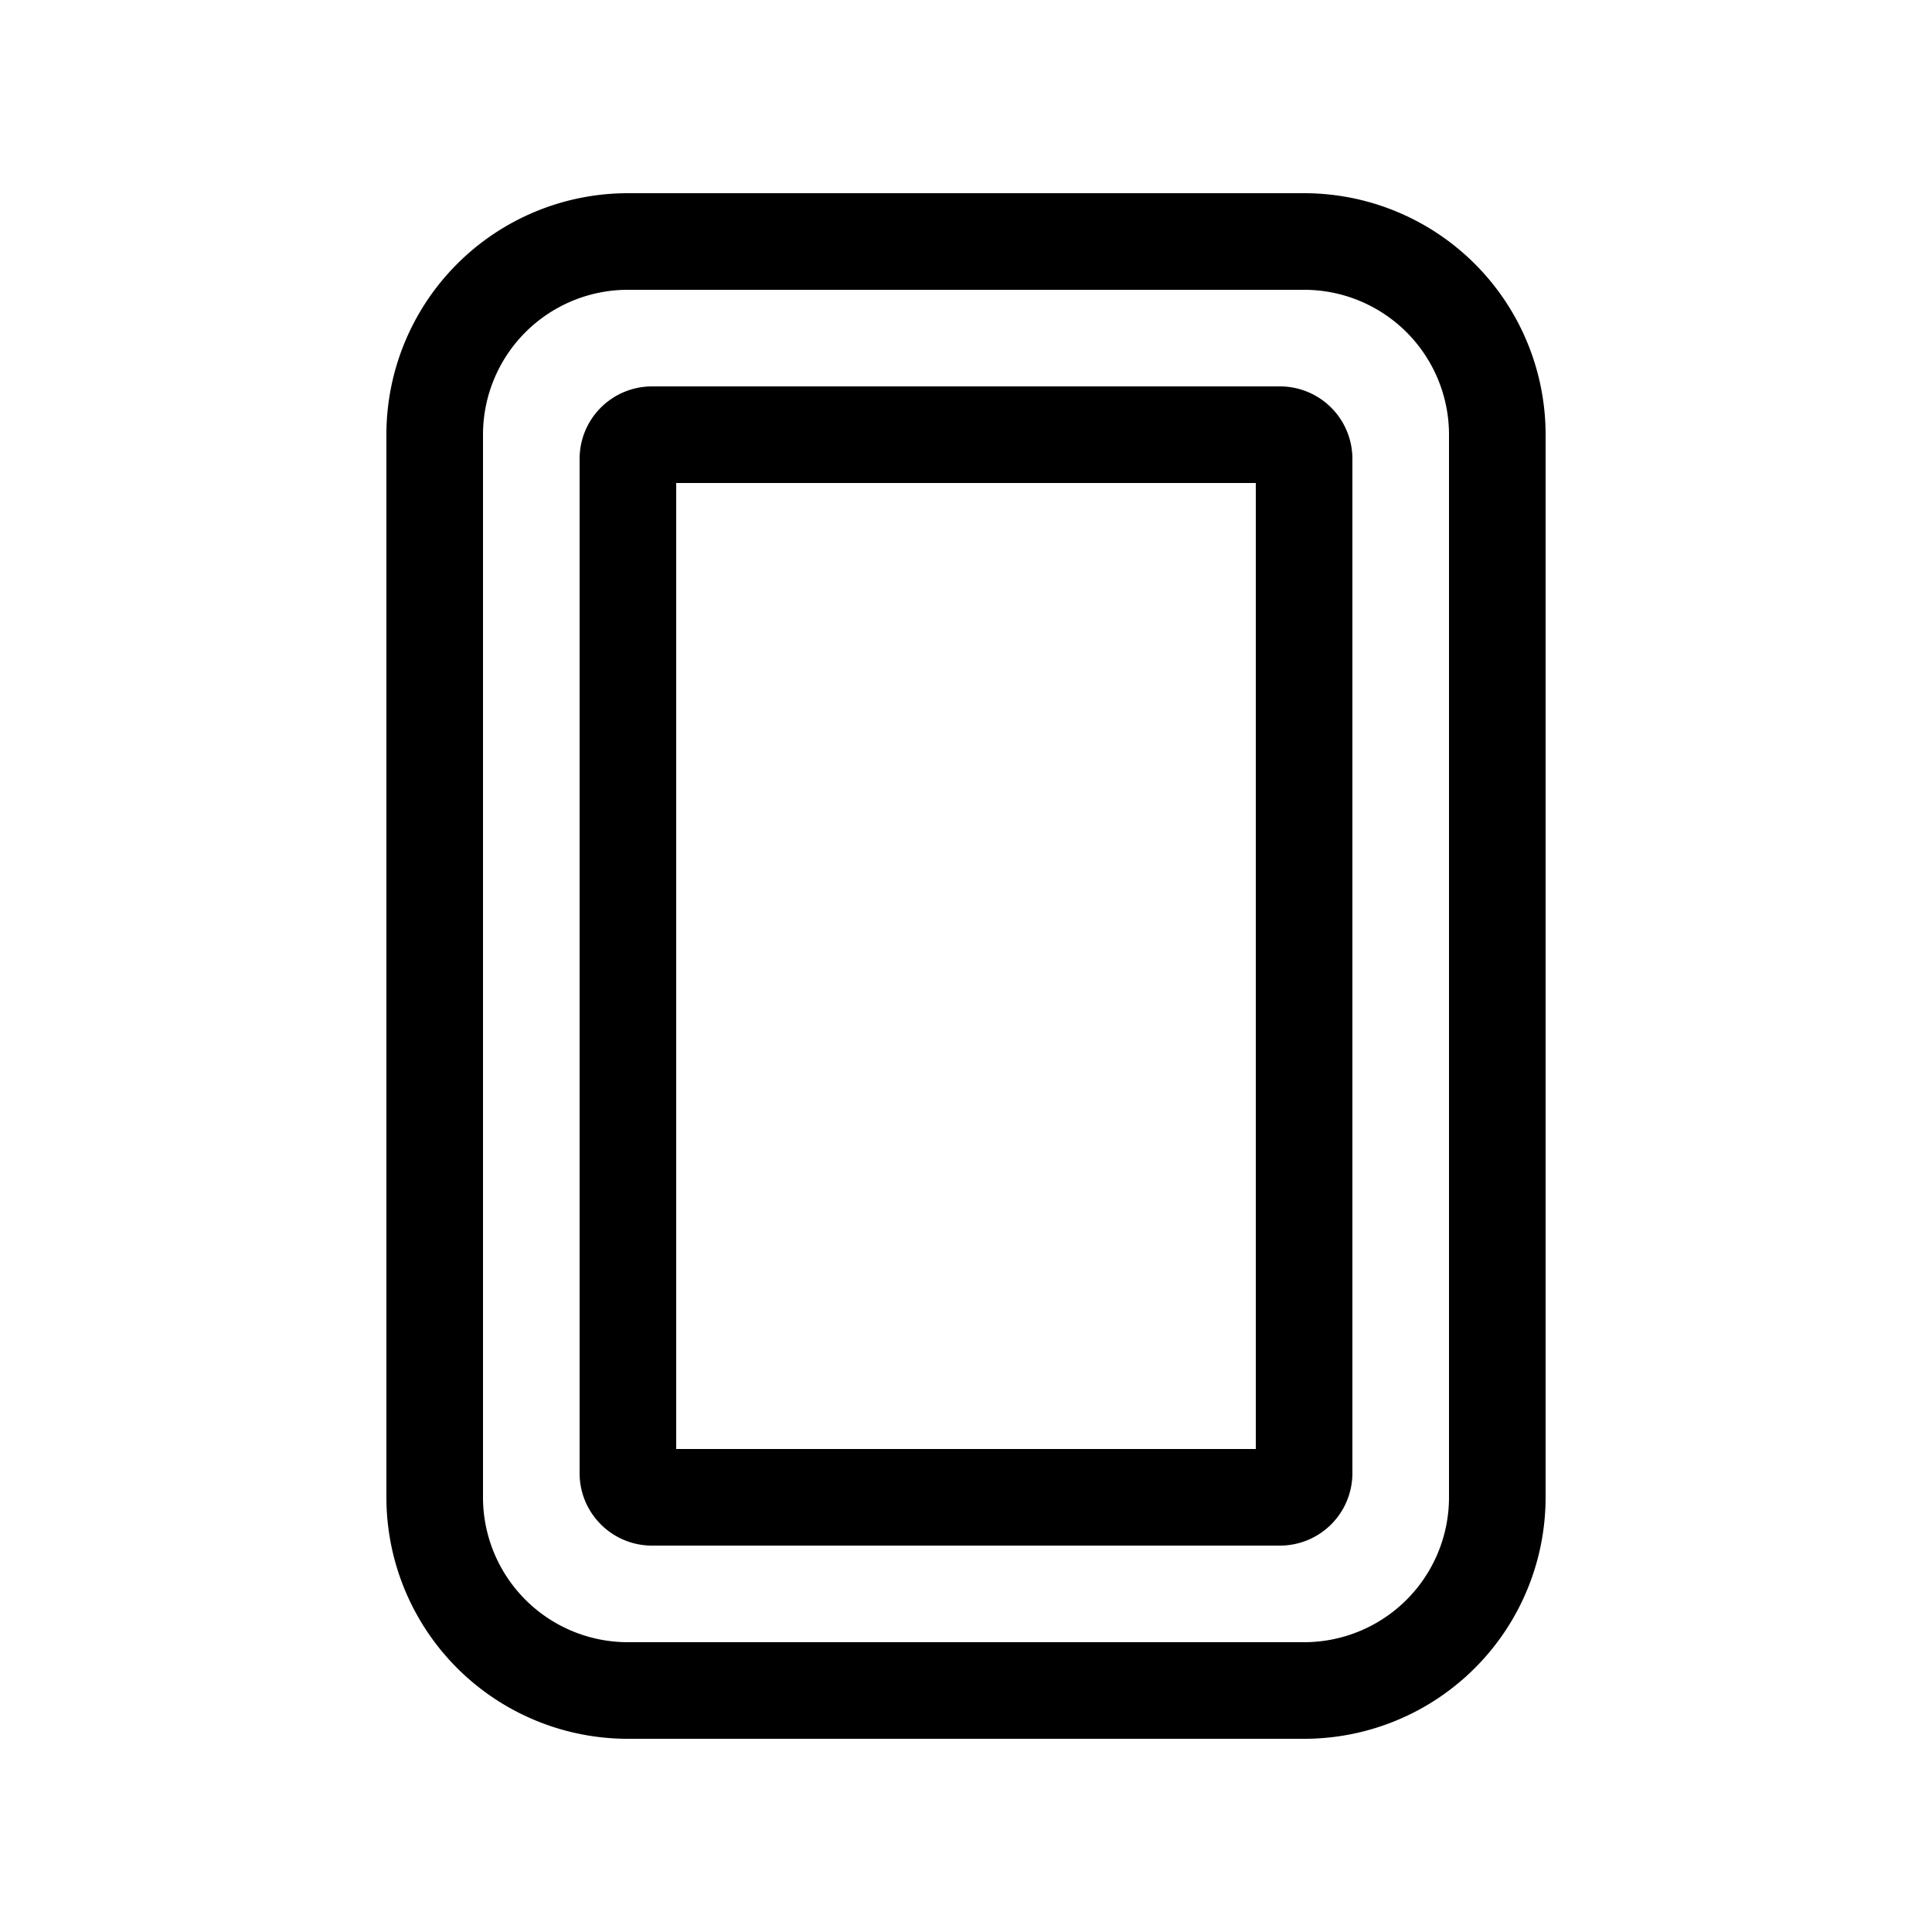 <svg xmlns="http://www.w3.org/2000/svg" width="3em" height="3em" viewBox="0 0 20 20"><path fill="currentColor" d="M6.5 2A2.5 2.5 0 0 0 4 4.5v11A2.5 2.5 0 0 0 6.5 18h7a2.5 2.5 0 0 0 2.5-2.5v-11A2.5 2.5 0 0 0 13.5 2zM5 4.5A1.5 1.5 0 0 1 6.5 3h7A1.5 1.5 0 0 1 15 4.5v11a1.5 1.5 0 0 1-1.5 1.5h-7A1.5 1.5 0 0 1 5 15.5zM6.75 4a.75.75 0 0 0-.75.75v10.5c0 .414.336.75.75.75h6.5a.75.75 0 0 0 .75-.75V4.75a.75.75 0 0 0-.75-.75zM7 15V5h6v10z"/></svg>